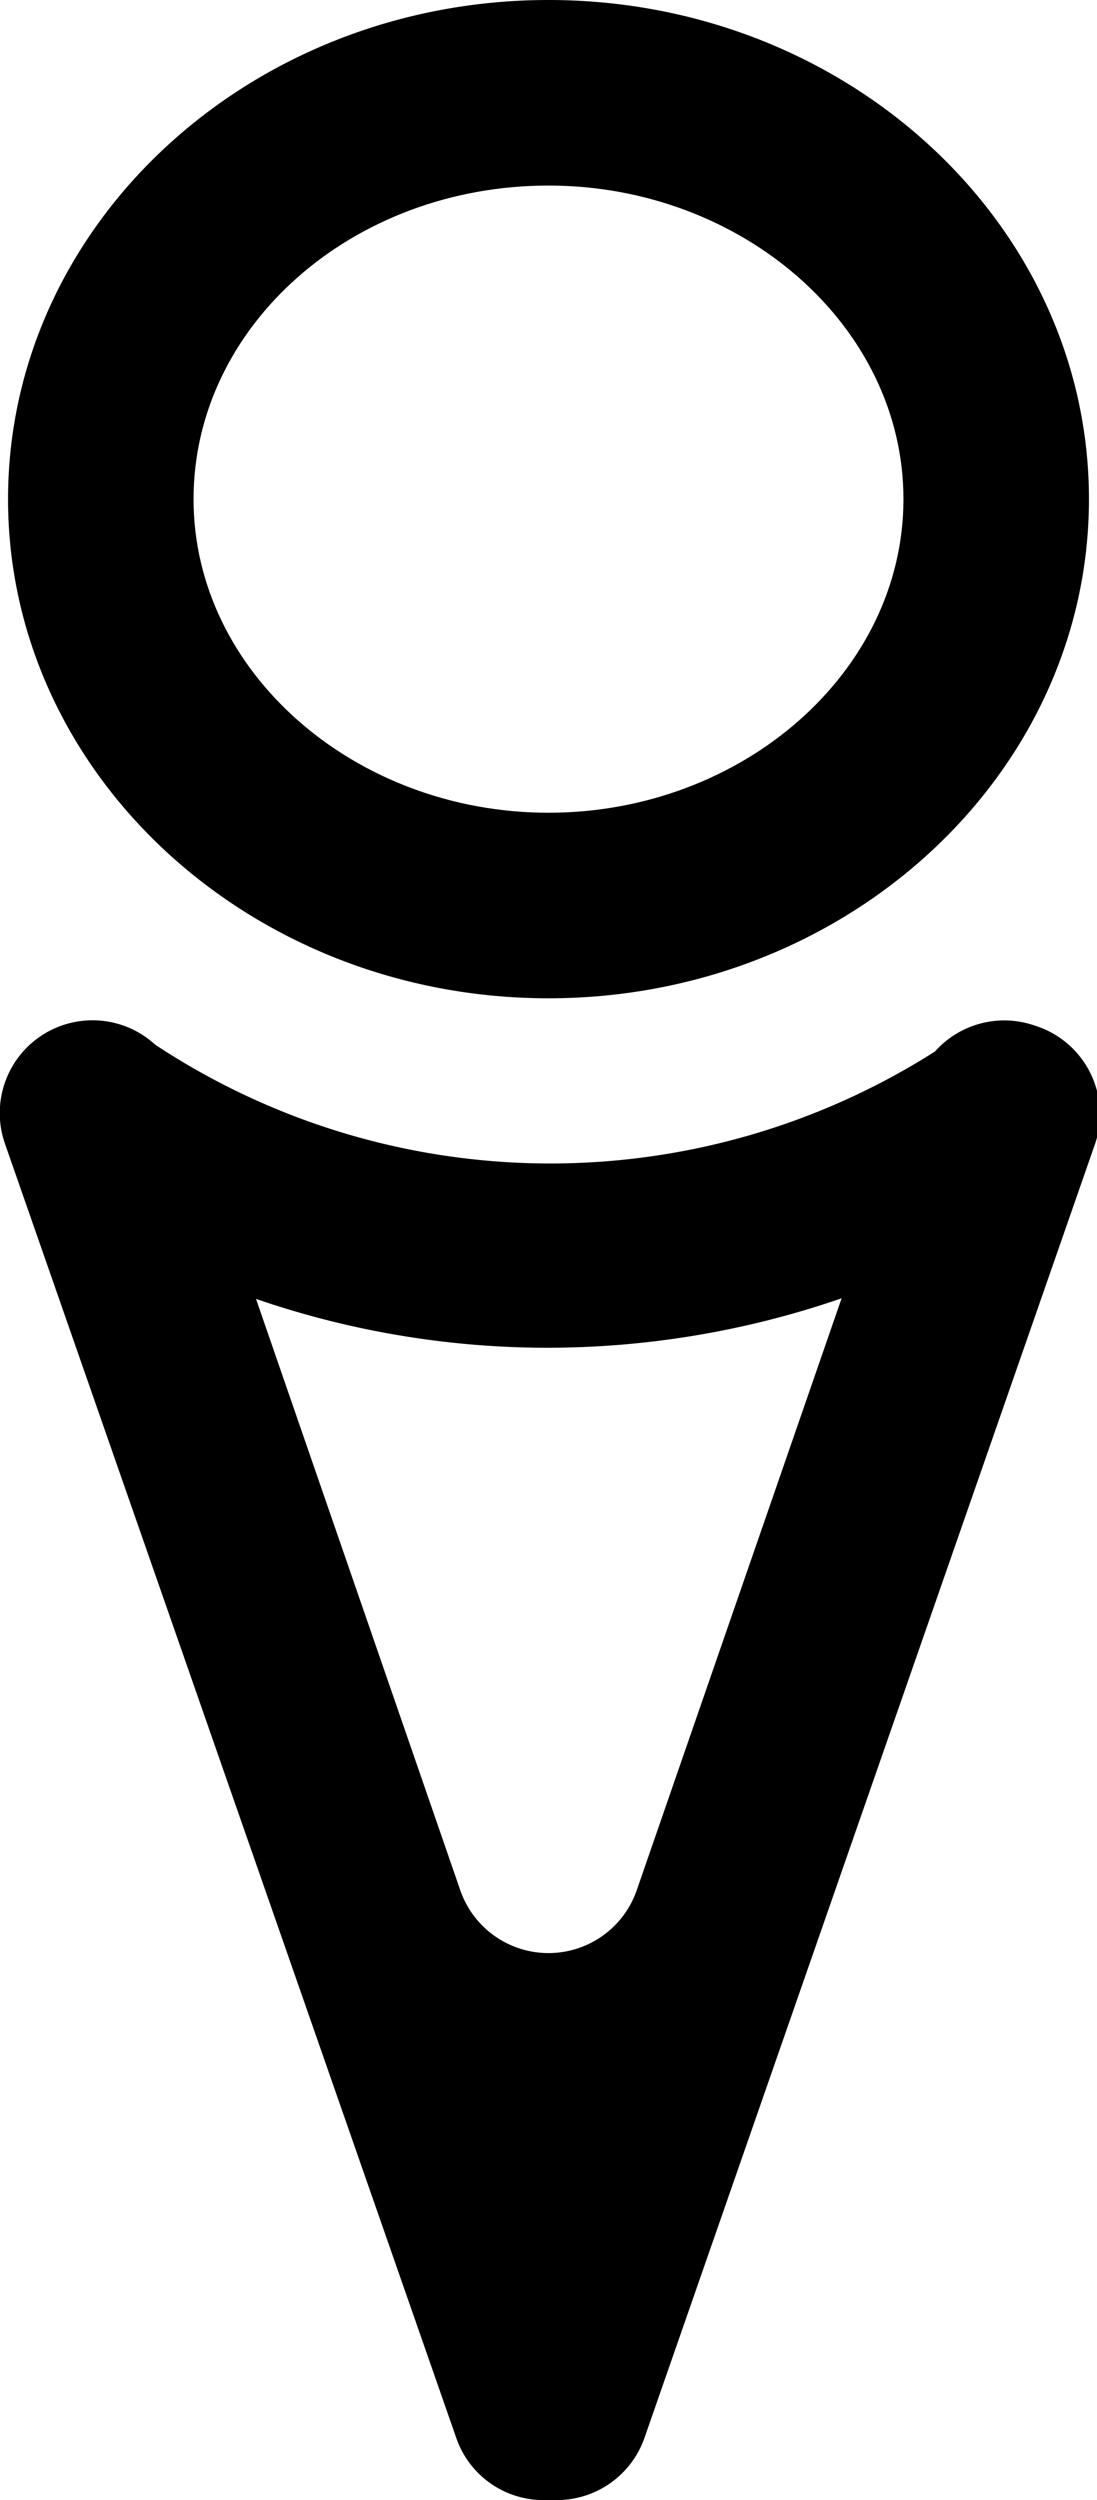 <svg xmlns="http://www.w3.org/2000/svg" viewBox="0 0 17.74 40.42"><title>current-location</title><g id="Layer_2" data-name="Layer 2"><g id="Layer_3" data-name="Layer 3"><path d="M4.14,21l3.31,9.52a1.51,1.51,0,0,0,2.84,0L13.61,21a14.6,14.6,0,0,1-4.74.8A14.49,14.49,0,0,1,4.14,21Z" style="fill:none"/><path d="M8.87,13.14c3.17,0,5.74-2.27,5.74-5.07S12,3,8.87,3,3.13,5.27,3.13,8.07,5.7,13.14,8.87,13.14Z" style="fill:none"/><path d="M16.73,16.58h0a1.5,1.5,0,0,0-1.61.42h0a11.59,11.59,0,0,1-12.61-.11A1.5,1.5,0,0,0,.08,18.49l7.3,20.93a1.49,1.49,0,0,0,1.41,1H9a1.5,1.5,0,0,0,1.42-1l7.29-20.93A1.5,1.5,0,0,0,16.73,16.58Zm-6.44,14a1.51,1.51,0,0,1-2.84,0L4.14,21a14.49,14.49,0,0,0,4.73.79,14.6,14.6,0,0,0,4.74-.8Z"/><path d="M8.87,16.14c4.82,0,8.74-3.62,8.74-8.07S13.69,0,8.87,0,.13,3.62.13,8.07,4.05,16.14,8.87,16.14ZM8.87,3C12,3,14.61,5.27,14.61,8.07S12,13.14,8.87,13.14,3.13,10.87,3.13,8.07,5.7,3,8.87,3Z"/></g></g></svg>